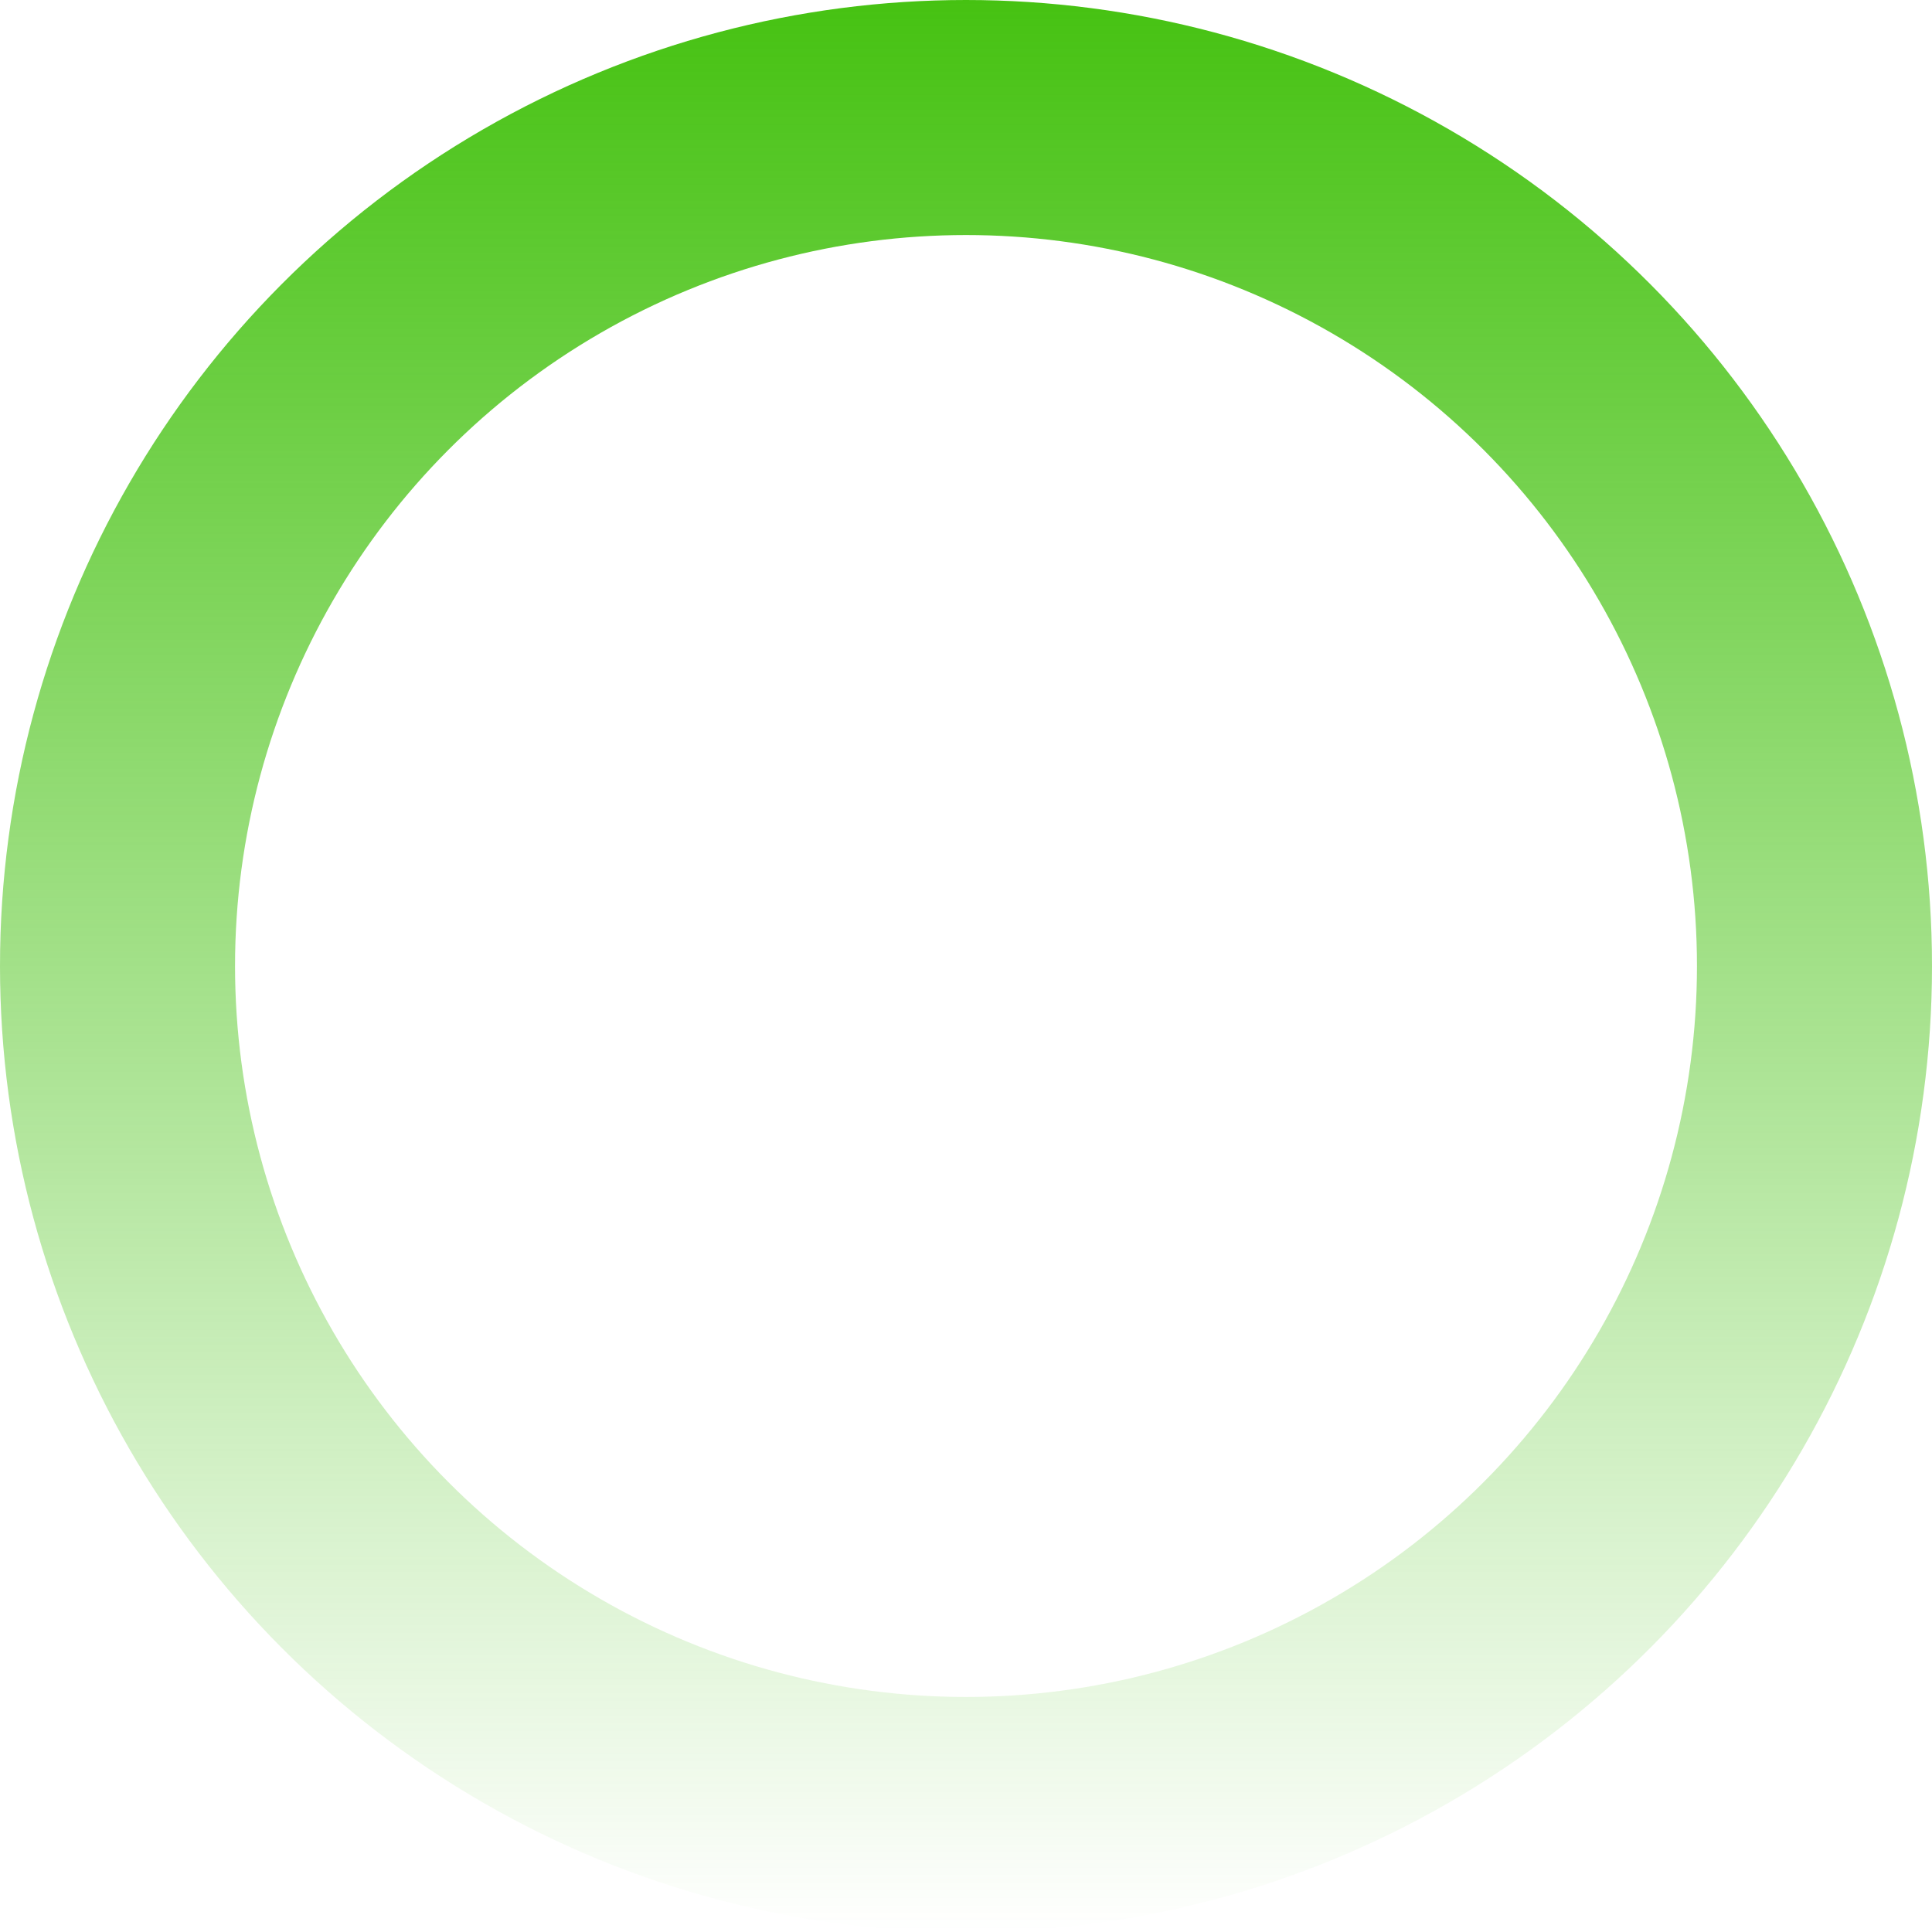 <?xml version="1.0" encoding="utf-8"?>
<!-- Generator: Adobe Illustrator 18.0.0, SVG Export Plug-In . SVG Version: 6.00 Build 0)  -->
<!DOCTYPE svg PUBLIC "-//W3C//DTD SVG 1.1//EN" "http://www.w3.org/Graphics/SVG/1.1/DTD/svg11.dtd">
<svg version="1.1" id="Layer_1" xmlns="http://www.w3.org/2000/svg" xmlns:xlink="http://www.w3.org/1999/xlink" x="0px" y="0px"
	 viewBox="-298 -74 411 411" enable-background="new -298 -74 411 411" xml:space="preserve">
<linearGradient id="SVGID_1_" gradientUnits="userSpaceOnUse" x1="-92.5" y1="412" x2="-92.5" y2="1" gradientTransform="matrix(1 0 0 -1 0 338)">
	<stop  offset="0" style="stop-color:#46C212"/>
	<stop  offset="1" style="stop-color:#46C212;stop-opacity:0"/>
</linearGradient>
<circle fill="none" stroke="url(#SVGID_1_)" stroke-width="50" cx="-92.5" cy="131.5" r="180.5"/>
</svg>
